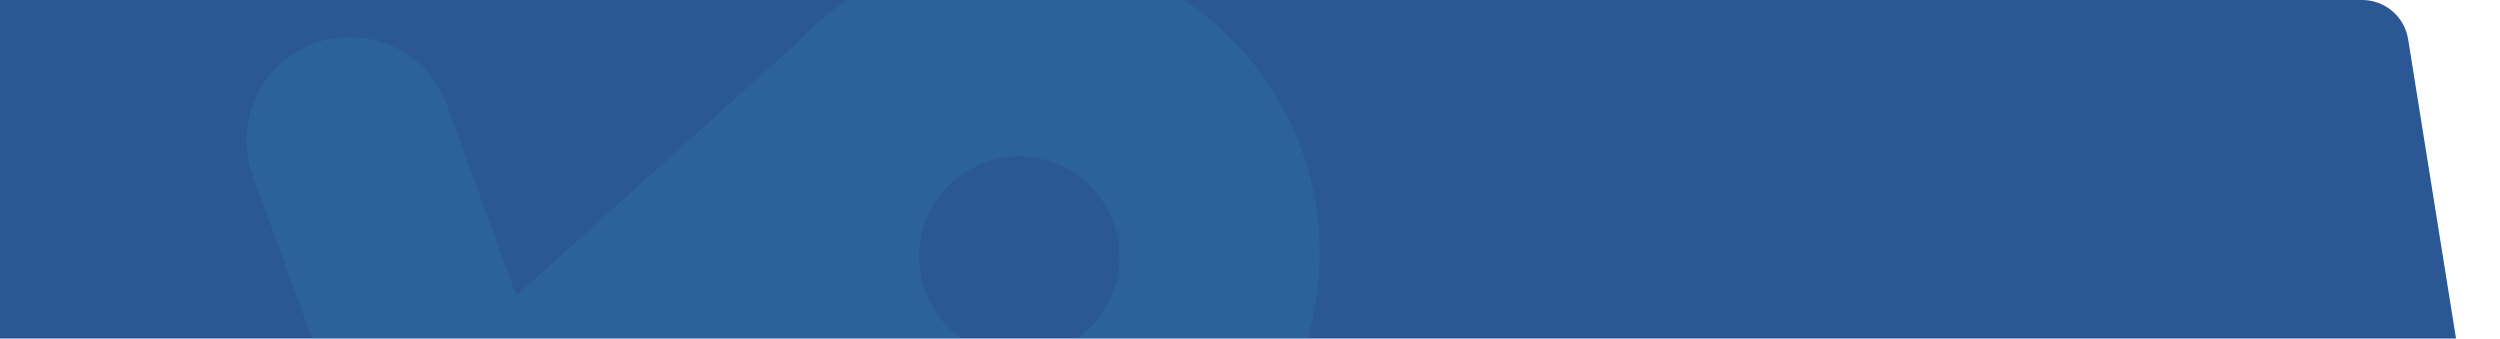 <svg width="1019" height="138" viewBox="0 0 1019 138" fill="none" xmlns="http://www.w3.org/2000/svg">
<path fill-rule="evenodd" clip-rule="evenodd" d="M-48 0L962.798 0C972.133 0 980.085 6.781 981.56 15.998L1019 250H-48V0Z" fill="#2B5794"/>
<mask id="mask0" mask-type="alpha" maskUnits="userSpaceOnUse" x="-48" y="0" width="1067" height="250">
<path fill-rule="evenodd" clip-rule="evenodd" d="M-48 0L962.798 0C972.133 0 980.085 6.781 981.56 15.998L1019 250H-48V0Z" fill="white"/>
</mask>
<g mask="url(#mask0)">
<path opacity="0.13" fill-rule="evenodd" clip-rule="evenodd" d="M138.966 -64.883C138.966 -88.144 120.11 -107 96.849 -107C73.589 -107 54.732 -88.144 54.732 -64.883C54.732 -41.623 73.589 -22.766 96.849 -22.766C120.11 -22.766 138.966 -41.623 138.966 -64.883ZM210.457 120.493L323.101 19.068C345.729 -5.377 378.093 -20.68 414.03 -20.68C482.447 -20.68 537.91 34.783 537.91 103.2C537.91 171.616 482.447 227.079 414.03 227.079C363.246 227.079 319.599 196.52 300.475 152.788L224.074 221.58C219.547 226.773 213.681 230.926 206.75 233.448C184.892 241.404 160.724 230.134 152.768 208.276L103.028 71.616C95.072 49.758 106.342 25.59 128.2 17.634C150.058 9.679 174.226 20.949 182.182 42.807L210.457 120.493ZM415.438 63.783C392.892 63.783 374.614 82.061 374.614 104.607C374.614 127.154 392.892 145.431 415.438 145.431C437.984 145.431 456.262 127.154 456.262 104.607C456.262 82.061 437.984 63.783 415.438 63.783Z" fill="#32ACC0"/>
</g>
</svg>
